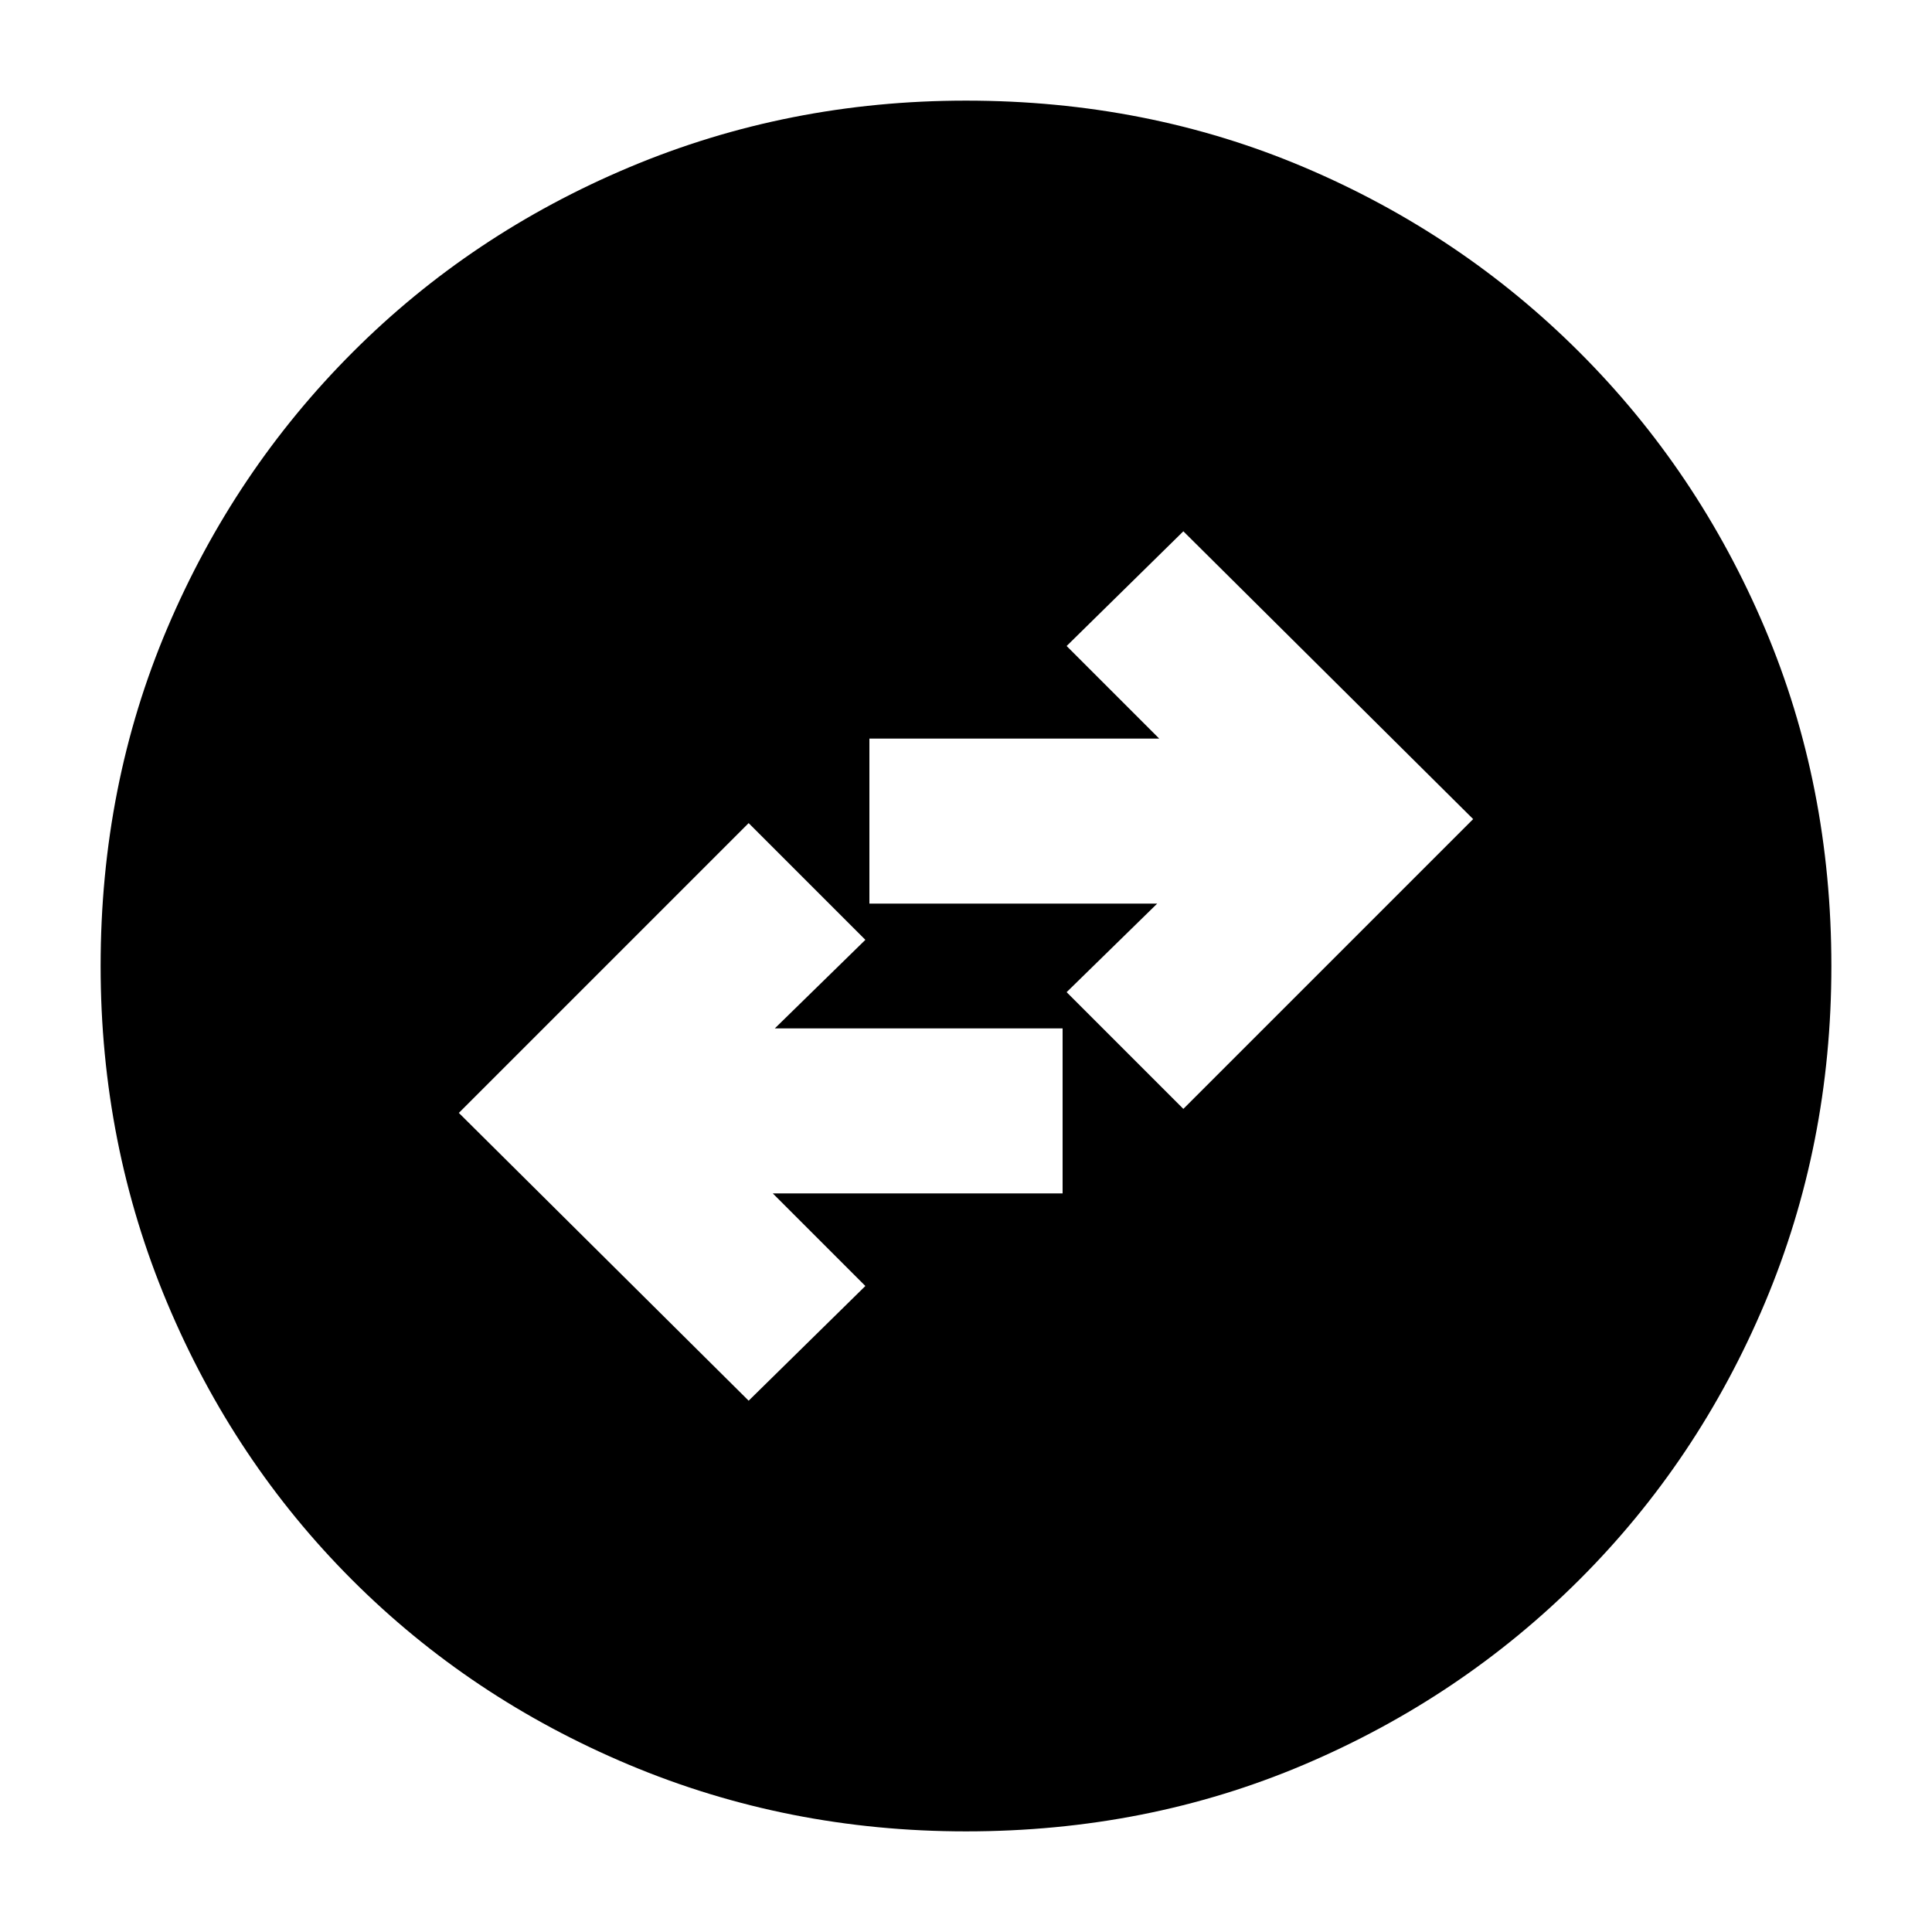 <svg xmlns="http://www.w3.org/2000/svg" height="20" viewBox="0 -960 960 960" width="20"><path d="m372-264 58-57-46-46h144v-82H385l45-44-58-58-144 144 144 143Zm216-145 144-144-144-143-58 57 46 46H432v82h143l-45 44 58 58ZM480-50q-88.64 0-167.47-33.1-78.82-33.11-137.57-91.86T83.1-312.53Q50-391.36 50-480q0-89.9 33.16-167.95 33.17-78.05 92.02-136.97 58.85-58.91 137.57-92Q391.48-910 480-910q89.89 0 167.93 33.08 78.04 33.09 136.97 92.02 58.93 58.93 92.02 137Q910-569.83 910-479.92q0 88.92-33.08 167.41-33.09 78.48-92 137.33Q726-116.33 647.95-83.16 569.9-50 480-50Z"/></svg>